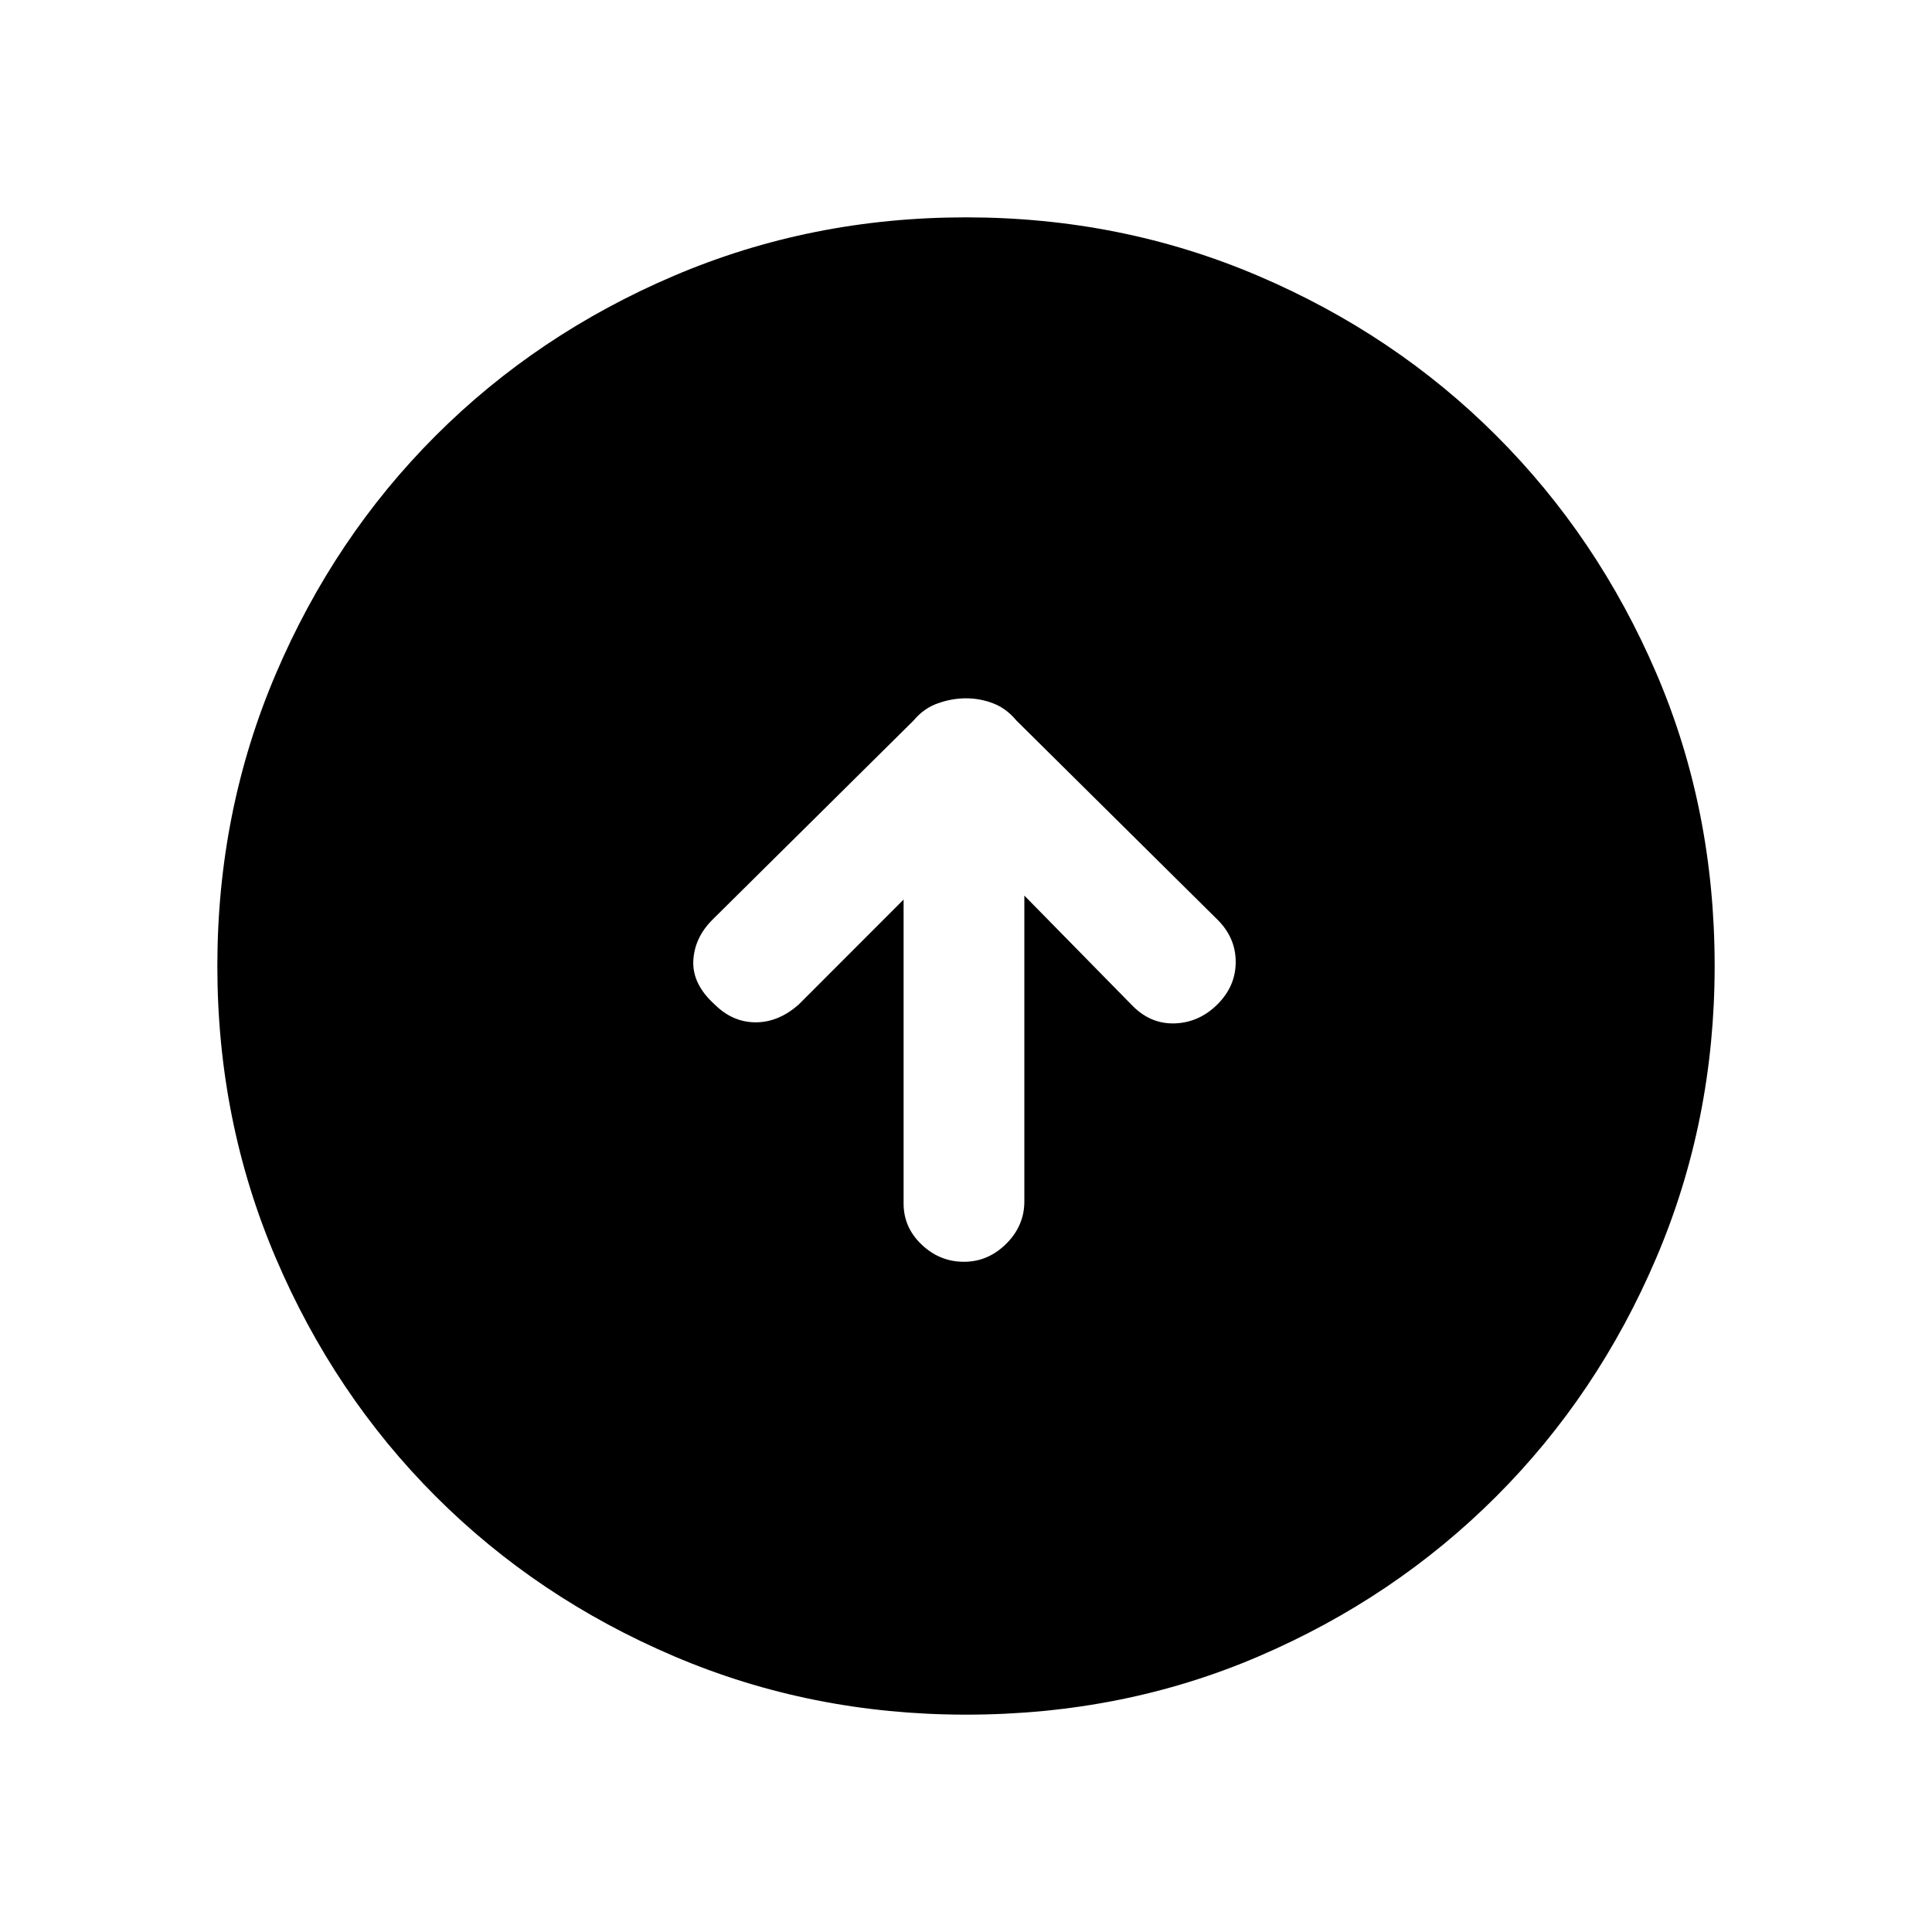 <svg xmlns="http://www.w3.org/2000/svg" height="20" width="20"><path d="M9.979 13.062q.25 0 .438-.187.187-.187.187-.437V9.271l1.125 1.146q.188.187.438.177.25-.011.437-.198.188-.188.188-.438t-.188-.437l-2.083-2.063q-.104-.125-.24-.177-.135-.052-.281-.052-.146 0-.292.052t-.25.177L7.375 9.521q-.187.187-.198.427-.01.24.219.448.187.187.427.187.239 0 .448-.187l1.083-1.084v3.146q0 .25.188.427.187.177.437.177ZM10 17.75q-1.604 0-3.021-.604-1.417-.604-2.469-1.656-1.052-1.052-1.656-2.469Q2.25 11.604 2.25 10q0-1.604.604-3.021.604-1.417 1.656-2.469 1.052-1.052 2.469-1.656Q8.396 2.25 10 2.25q1.604 0 3.021.604 1.417.604 2.469 1.656 1.052 1.052 1.656 2.459.604 1.406.604 3.031 0 1.604-.604 3.021-.604 1.417-1.656 2.469-1.052 1.052-2.459 1.656-1.406.604-3.031.604Z"/></svg>